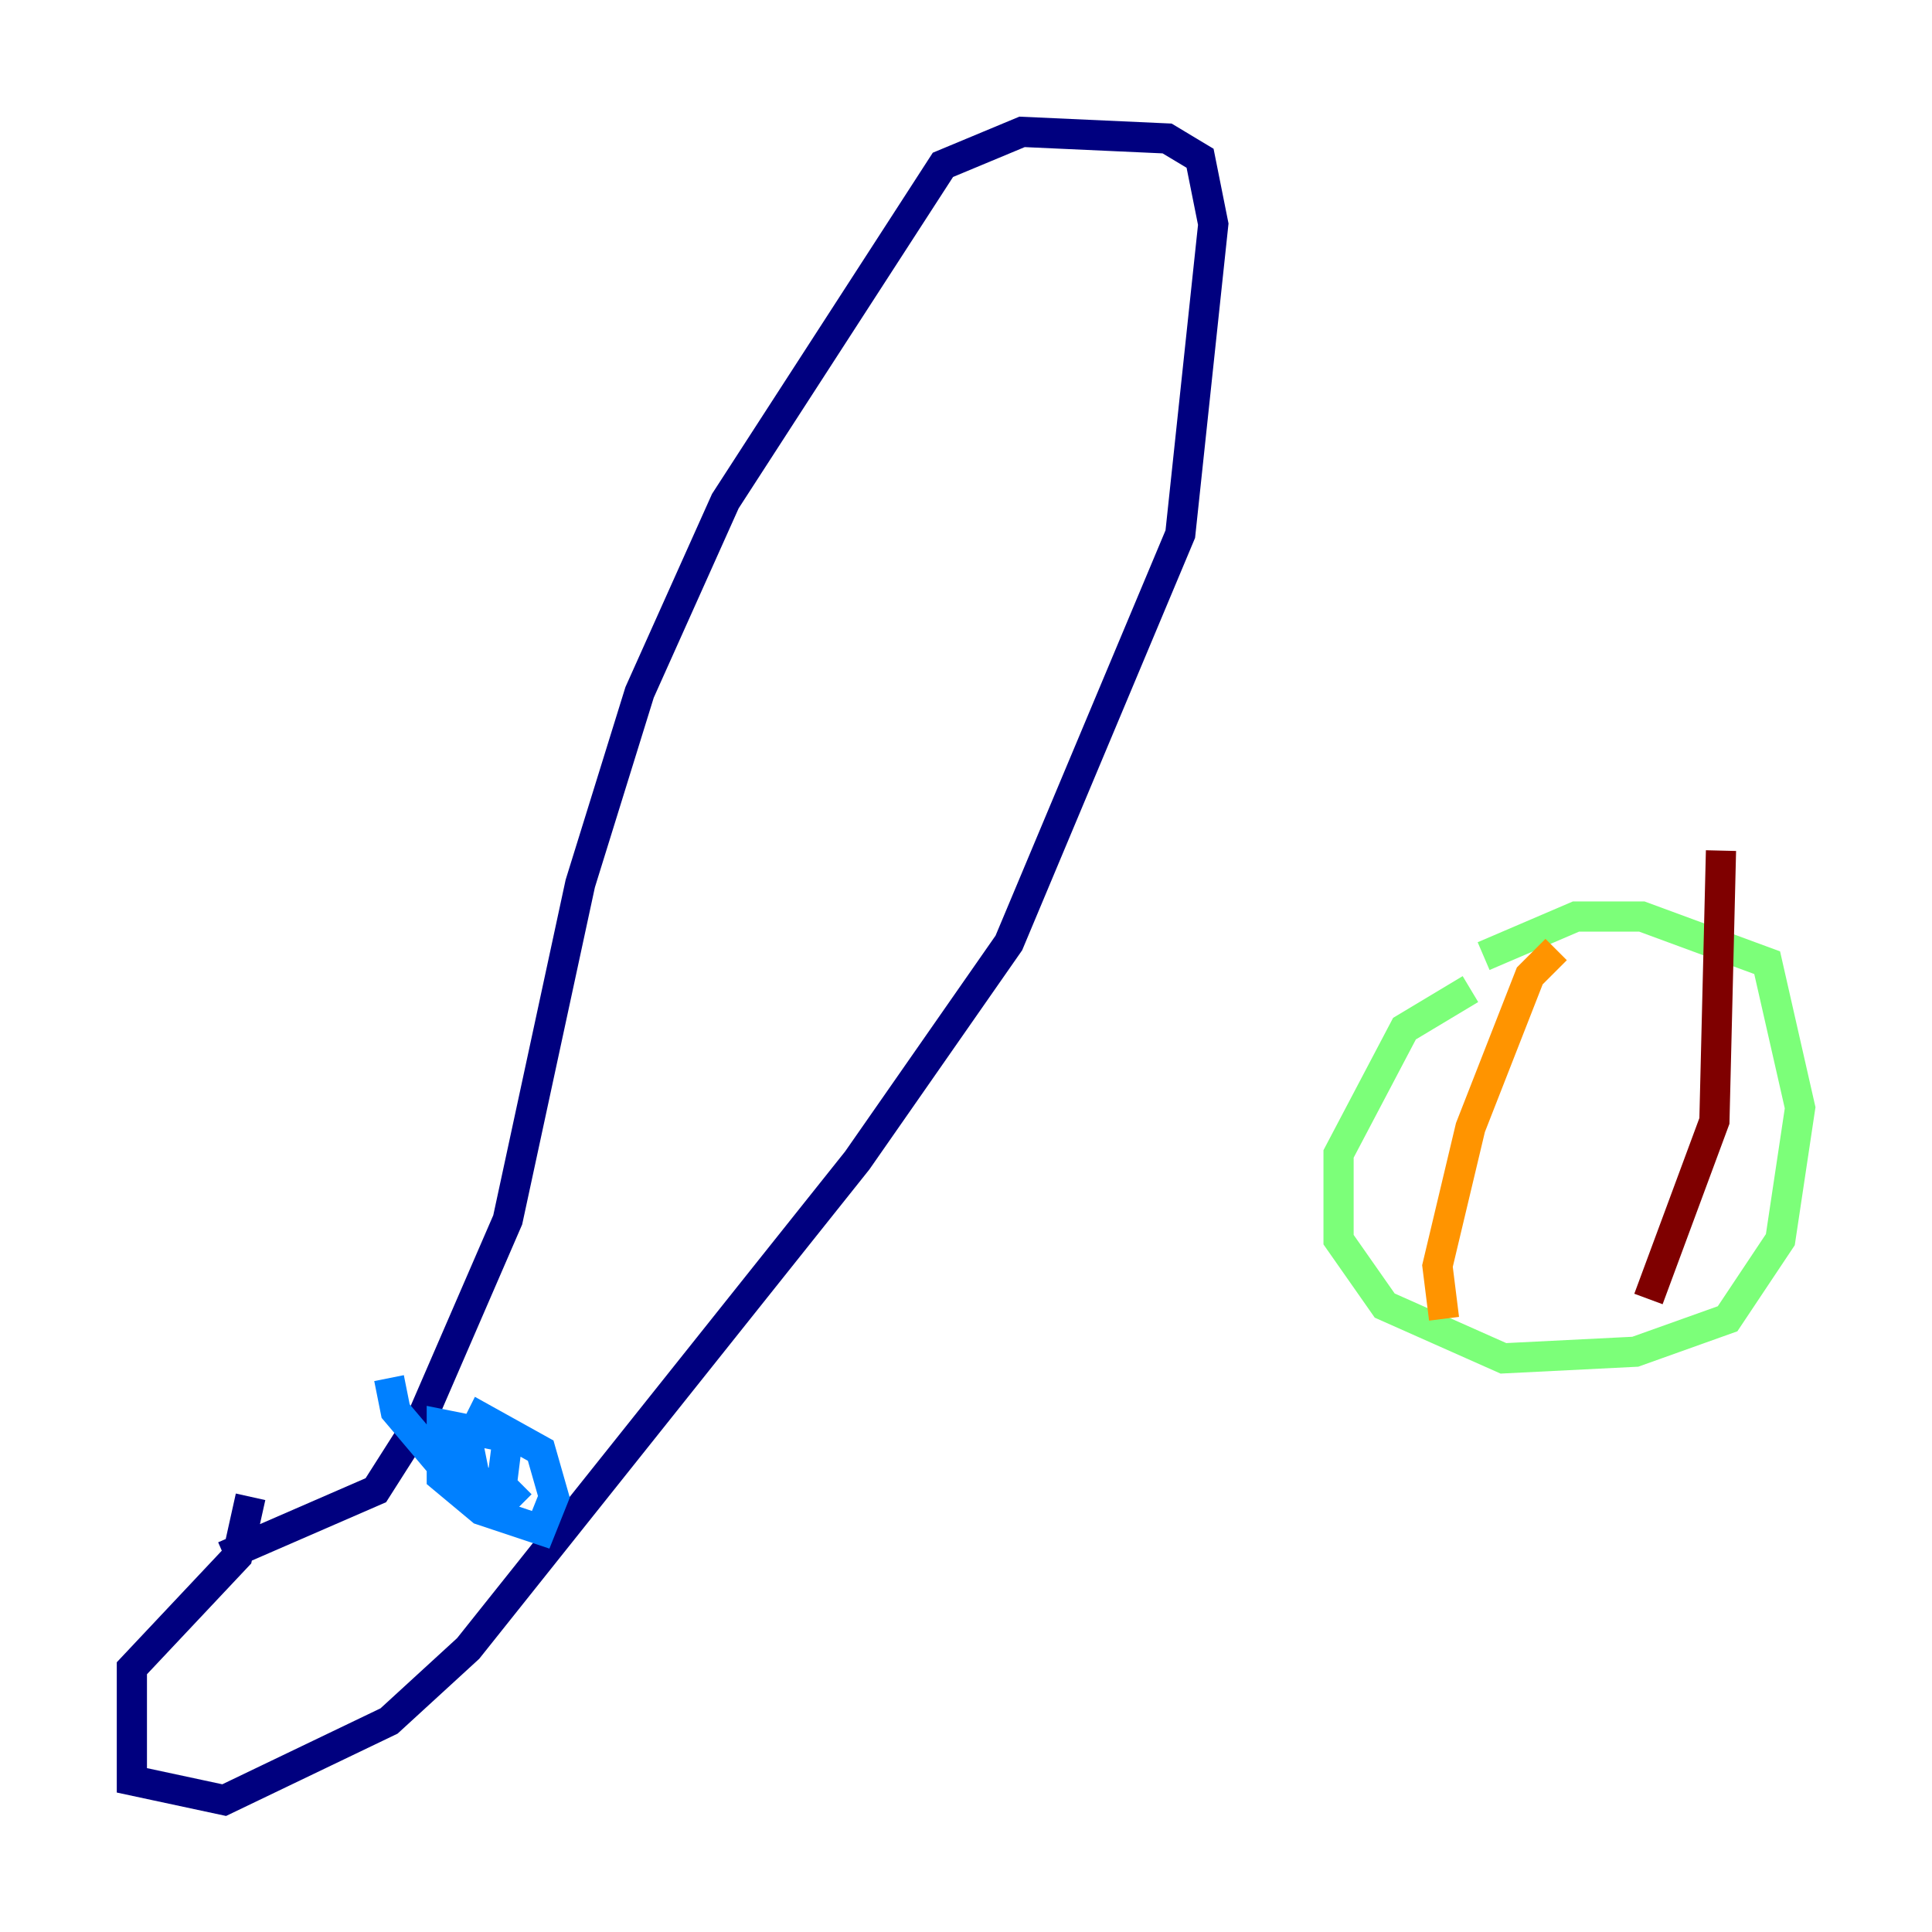 <?xml version="1.0" encoding="utf-8" ?>
<svg baseProfile="tiny" height="128" version="1.2" viewBox="0,0,128,128" width="128" xmlns="http://www.w3.org/2000/svg" xmlns:ev="http://www.w3.org/2001/xml-events" xmlns:xlink="http://www.w3.org/1999/xlink"><defs /><polyline fill="none" points="16.601,99.167 15.727,103.099 8.737,110.526 8.737,117.952 14.853,119.263 25.775,114.02 31.017,109.215 56.792,76.887 66.84,62.471 78.198,35.386 80.382,14.853 79.508,10.485 77.324,9.174 67.713,8.737 62.471,10.921 48.055,33.201 42.375,45.87 38.444,58.539 33.638,80.819 27.959,93.925 24.901,98.73 14.853,103.099" stroke="#00007f" stroke-width="2" /><polyline fill="none" points="25.775,91.304 26.212,93.488 31.017,99.167 33.201,98.73 33.638,95.236 29.27,94.362 29.27,97.857 31.891,100.041 35.822,101.352 36.696,99.167 35.822,96.109 31.891,93.925 31.017,95.672 31.454,97.857 33.638,99.167 34.512,98.293" stroke="#0080ff" stroke-width="2" /><polyline fill="none" points="97.42,65.529 93.051,68.15 88.683,76.451 88.683,82.13 91.741,86.498 99.604,89.993 108.341,89.556 114.457,87.372 117.952,82.13 119.263,73.392 117.079,63.782 108.778,60.724 104.41,60.724 98.293,63.345" stroke="#7cff79" stroke-width="2" /><polyline fill="none" points="103.099,62.908 101.352,64.655 97.42,74.703 95.236,83.877 95.672,87.372" stroke="#ff9400" stroke-width="2" /><polyline fill="none" points="114.02,56.355 113.584,74.266 109.215,86.061" stroke="#7f0000" stroke-width="2" /></svg>